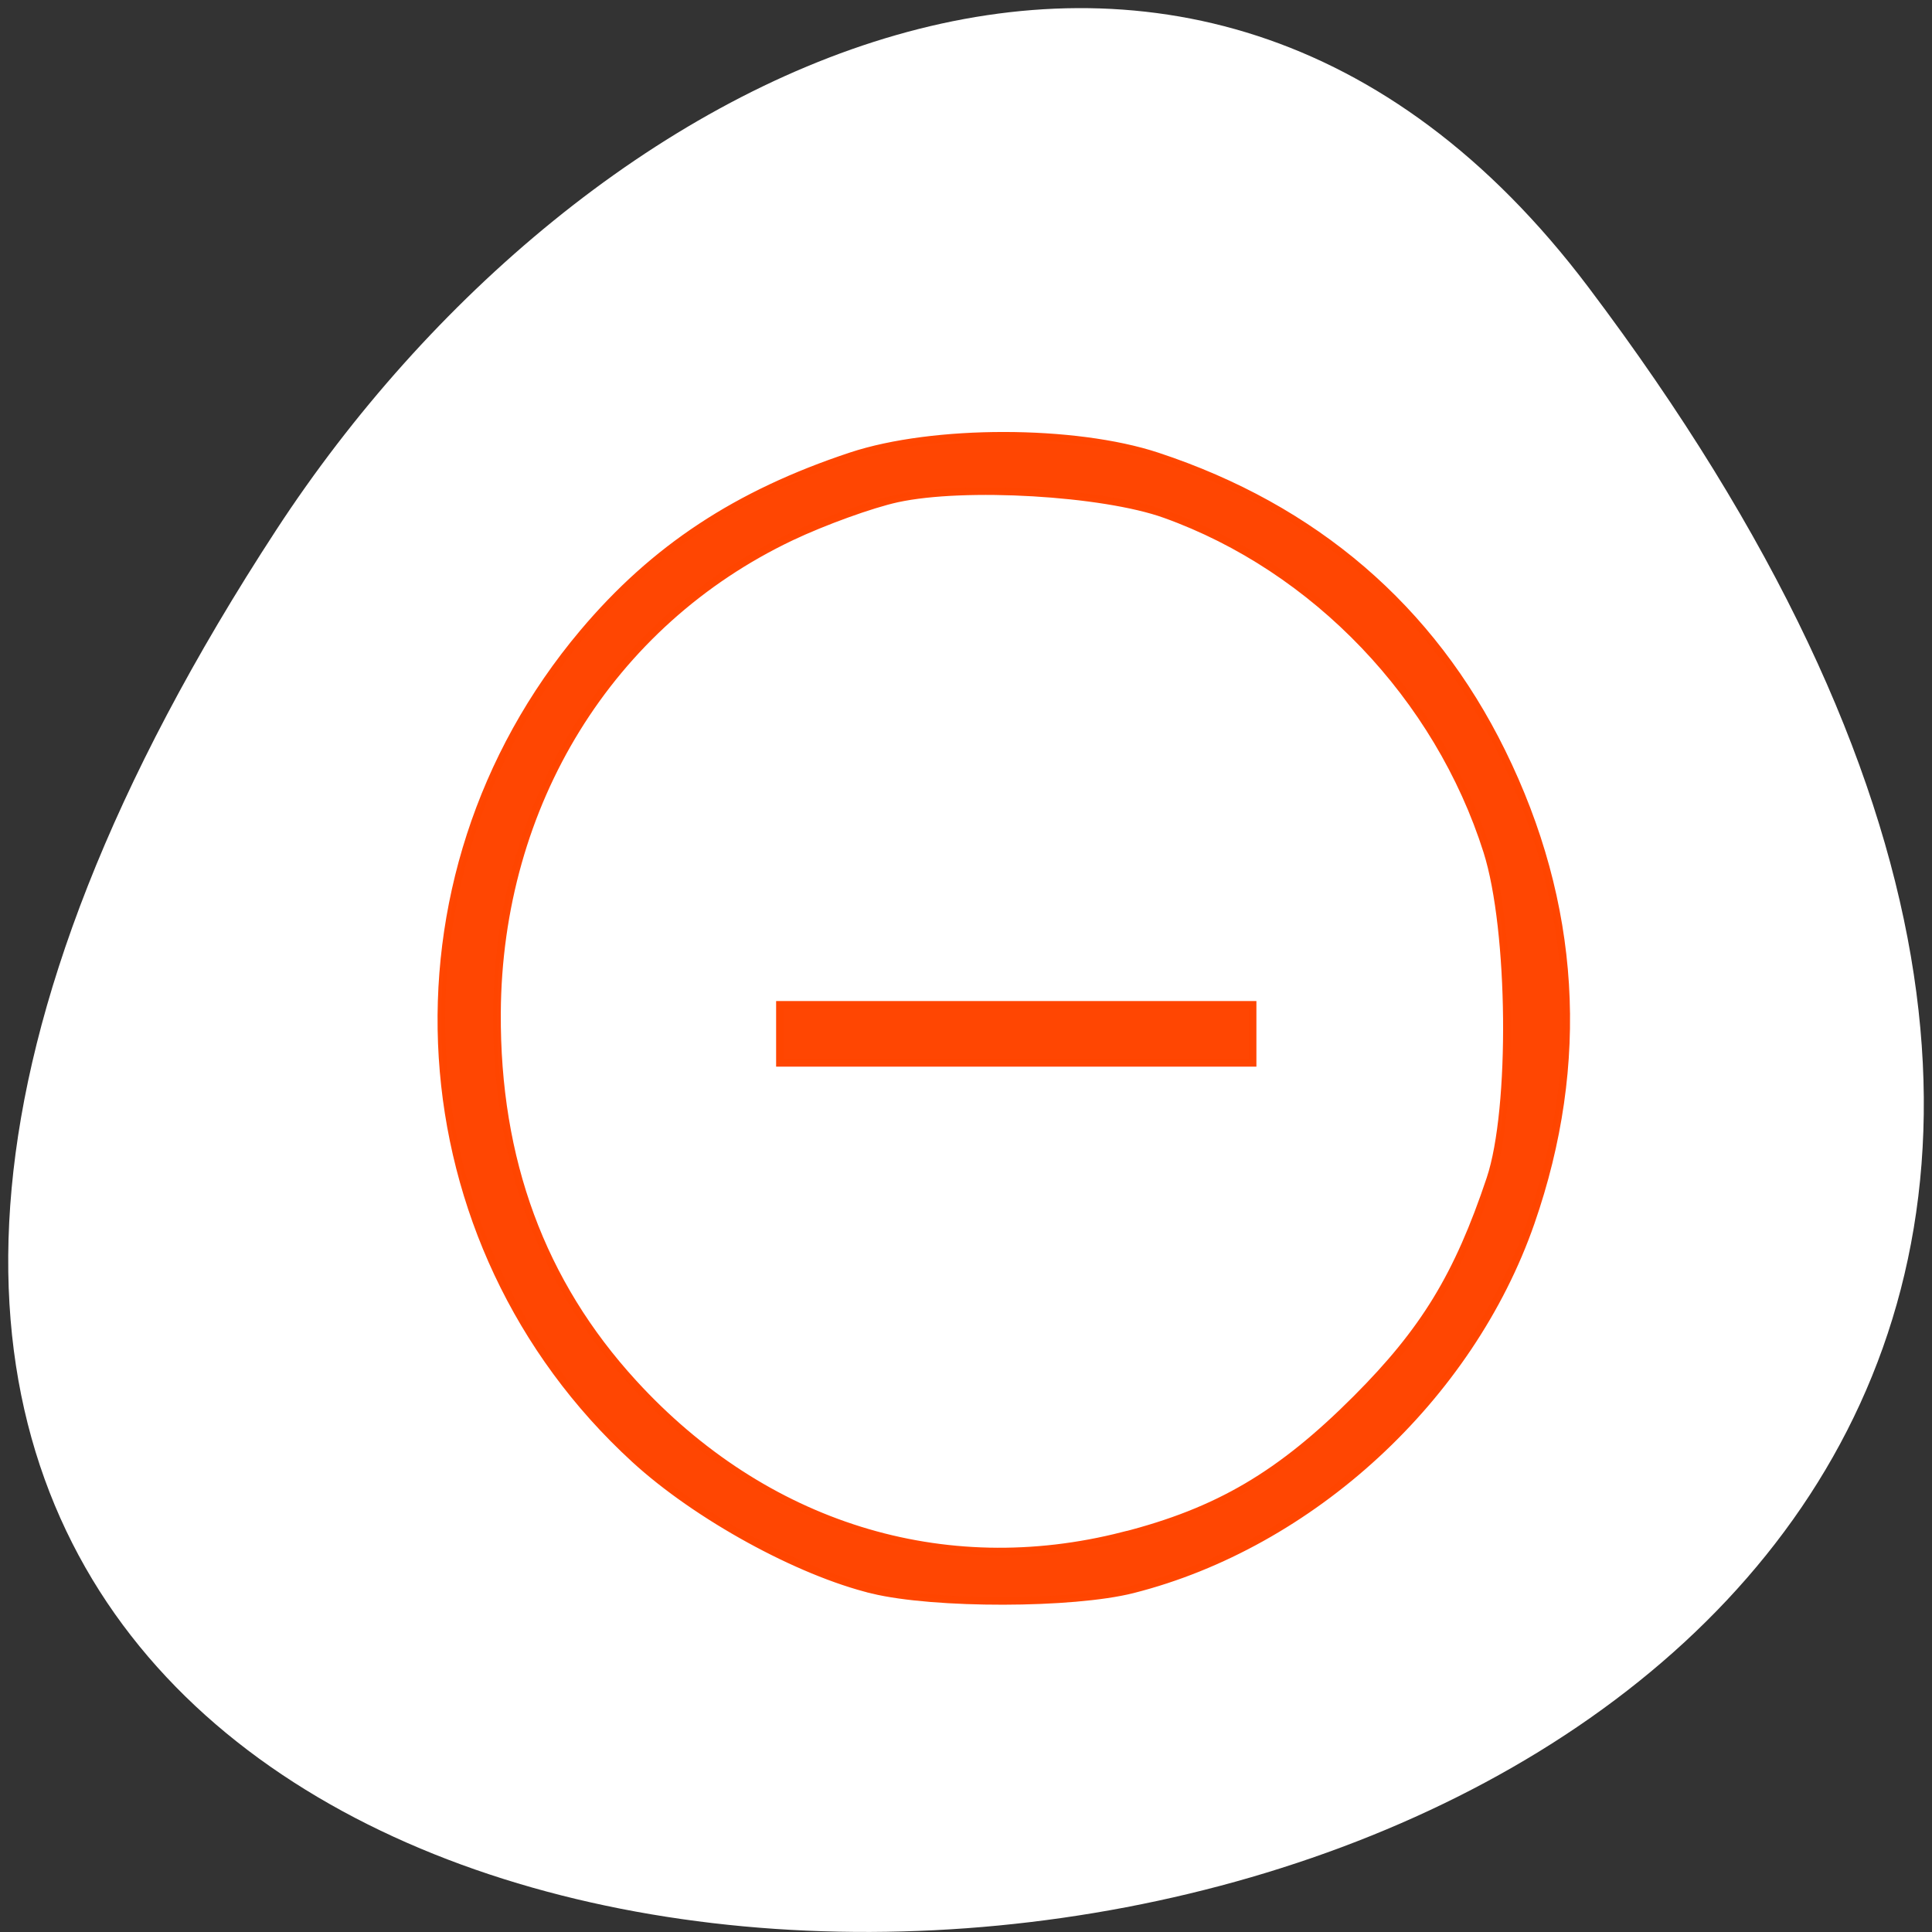<svg xmlns="http://www.w3.org/2000/svg" viewBox="0 0 256 256"><rect x="0" y="0" width="256" height="256" fill="#333333" stroke="none"/><defs><clipPath><path transform="matrix(15.333 0 0 11.5 415 -125.5)" d="m -24 13 c 0 1.105 -0.672 2 -1.5 2 -0.828 0 -1.5 -0.895 -1.5 -2 0 -1.105 0.672 -2 1.5 -2 0.828 0 1.5 0.895 1.5 2 z"/></clipPath></defs><g transform="matrix(1.711 0 0 1.663 -51.12 -634.24)" style="fill:#ff4500"><path d="m 84 456.36 v 30 c 0 18 3 18 30 18 h 6 c 27 0 30 0 30 -18 v -30 c 0 -18 -3 -18 -30 -18 h -6 c -27 0 -30 0 -30 18 z m 30 -12 h 6 c 24 0 24 0 24 12 v 21 c 0 12 0 12 -24 12 h -6 c -24 0 -24 0 -24 -12 v -21 c 0 -12 0 -12 24 -12 z"/><path d="m 96 477.91 v -11.636 l 10.5 -10.909 l 13.13 13.636 l 5.25 -5.454 l 13.13 13.636 v 0.727 c 0 5.455 -0.875 5.455 -10.5 5.455 h -21 c -9.625 0 -10.5 0 -10.5 -5.455 z"/><path d="m 78 34.5 a 4.5 4.5 0 1 1 -9 0 4.5 4.5 0 1 1 9 0 z" transform="matrix(1.333 0 0 1.333 34 410.36)" style="color:#000"/><path transform="translate(60 414.36)" d="M 42,12 C 15,12 12,12 12,30 v 30 c 0,9.758 0.891,14.235 6,16.281 V 51 36 30 C 18,19.134 18.181,18.128 36,18.031 V 18 h 6 6 28.531 C 73.886,12.002 66.718,12 48,12 h -6 z"/><path d="m 90 414.36 c -27 0 -30 0 -30 18 v 30 c 0 9.758 0.891 14.235 6 16.281 v -25.281 v -15 v -6 c 0 -10.866 0.181 -11.872 18 -11.969 v -0.031 h 6 h 6 h 28.531 c -2.646 -5.998 -9.813 -6 -28.531 -6 h -6 z"/></g><g transform="translate(1.085 -795.28)"><path d="m 209.38 833.33 c 200.11 265.25 -350.59 302.94 -173.86 32.17 40.29 -61.728 120.86 -102.43 173.86 -32.17 z" style="fill:#fff;color:#000"/><g transform="matrix(3.951 0 0 4.121 60.754 856.22)" style="stroke-opacity:0.5;fill:none;stroke:#fff;stroke-width:2"><circle r="18" cy="18" cx="18"/><path d="m 10.5 18.5 h 16"/></g><g transform="translate(-1.085 795.28)" style="fill:#ff4500;stroke:#ff4500"><path d="m 115.62 210.66 c -9.809 -2.374 -23.263 -9.764 -31.49 -17.297 -31.347 -28.705 -34.36 -76.858 -6.848 -109.52 9.396 -11.155 20.376 -18.396 35.493 -23.406 c 10.878 -3.605 29.607 -3.596 40.564 0.021 20.834 6.877 36.27 20.12 45.648 39.17 9.915 20.13 11.219 41.19 3.859 62.35 -8.089 23.26 -29.11 42.637 -52.76 48.628 -7.944 2.01 -26.26 2.042 -34.467 0.056 z m 33.22 -7.161 c 12.569 -3.215 20.802 -8.05 30.875 -18.14 9.03 -9.04 13.461 -16.319 17.755 -29.14 3.105 -9.269 2.879 -33.02 -0.412 -43.41 -6.491 -20.485 -22.784 -37.534 -42.692 -44.67 -8.217 -2.945 -26.559 -4.02 -35.48 -2.081 -3.412 0.742 -9.734 3.03 -14.05 5.077 -24.02 11.412 -38.822 35.38 -38.978 63.1 -0.109 19.481 5.883 35.734 18.09 49.06 17.335 18.93 41.02 26.299 64.891 20.19 z" style="opacity:0.99"/><path d="m 103.34 136.99 v -3.846 h 31.32 h 31.32 v 3.846 v 3.846 h -31.32 h -31.32 v -3.846 z" style="opacity:0.99"/></g></g></svg>